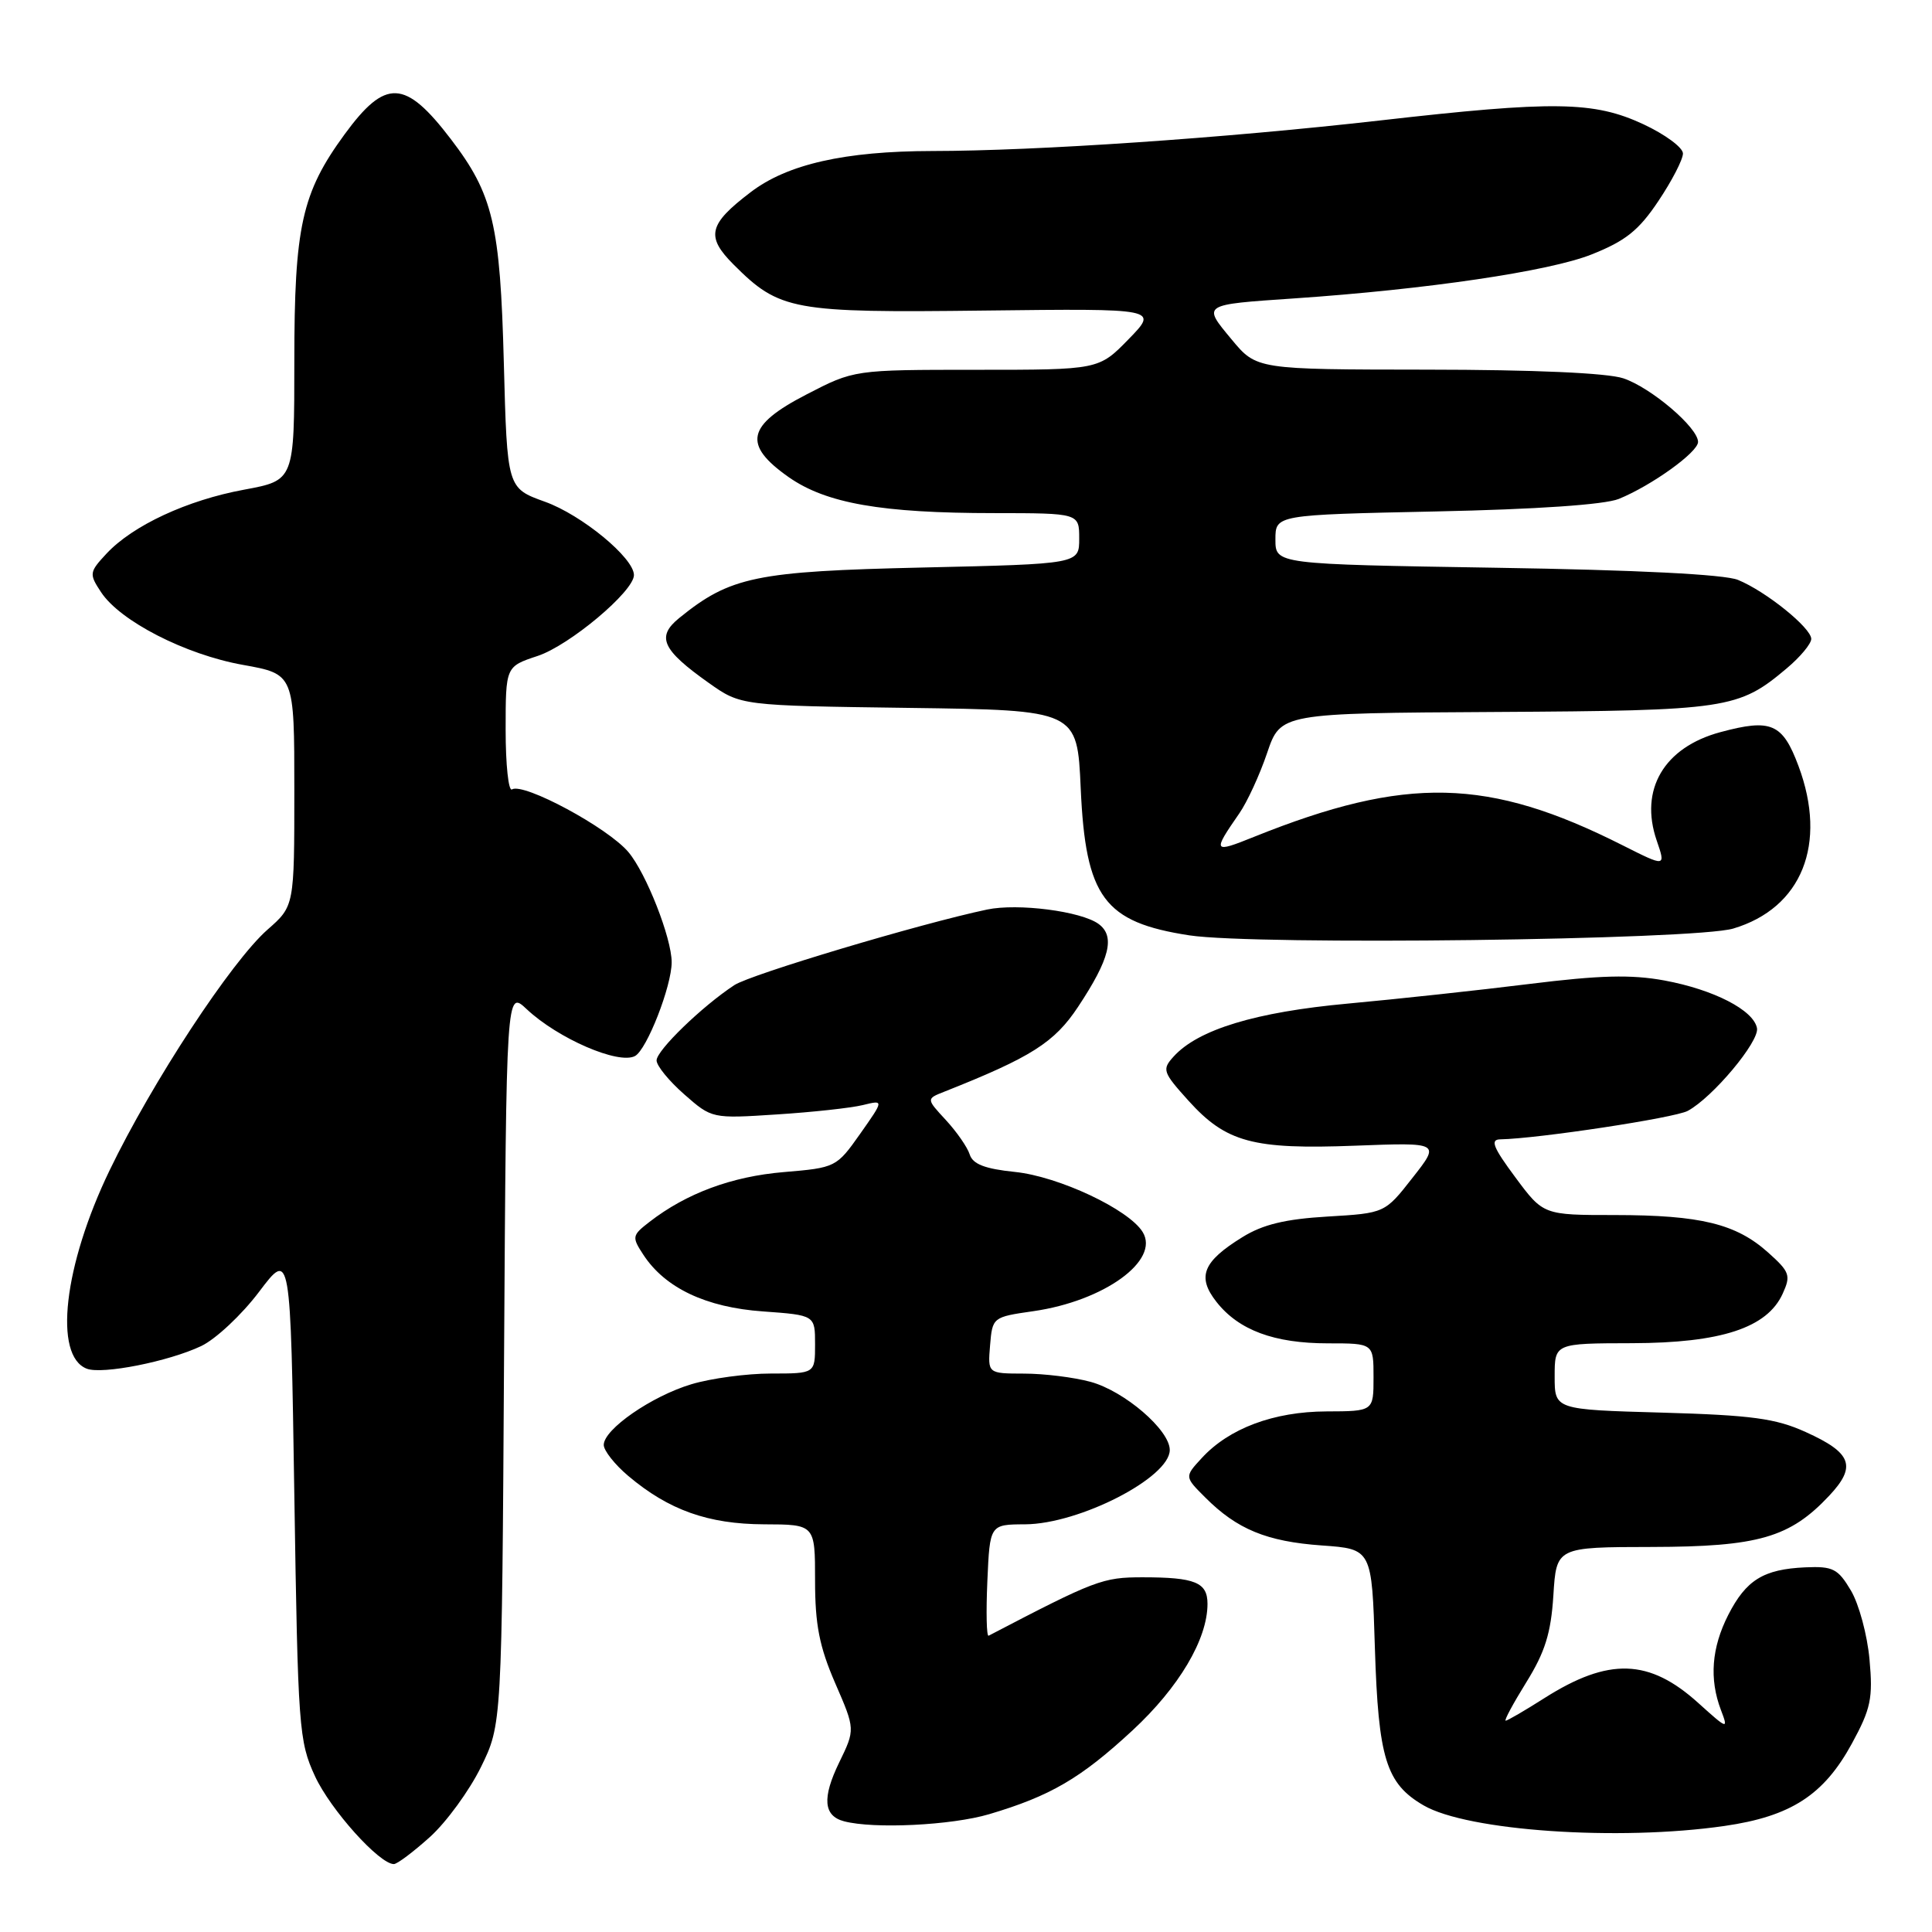 <?xml version="1.0" encoding="UTF-8" standalone="no"?>
<!DOCTYPE svg PUBLIC "-//W3C//DTD SVG 1.1//EN" "http://www.w3.org/Graphics/SVG/1.1/DTD/svg11.dtd" >
<svg xmlns="http://www.w3.org/2000/svg" xmlns:xlink="http://www.w3.org/1999/xlink" version="1.1" viewBox="0 0 256 256">
 <g >
 <path fill="currentColor"
d=" M 56.97 243.41 C 59.15 241.44 62.19 237.27 63.72 234.16 C 66.50 228.50 66.50 228.50 66.79 179.84 C 67.09 131.18 67.09 131.18 69.79 133.72 C 73.93 137.61 81.96 141.09 84.14 139.93 C 85.71 139.09 89.00 130.67 89.00 127.50 C 89.00 124.30 85.63 115.71 83.27 112.91 C 80.55 109.67 69.37 103.66 67.84 104.60 C 67.38 104.89 67.00 101.34 67.00 96.72 C 67.00 88.32 67.00 88.32 71.23 86.92 C 75.45 85.53 84.00 78.36 84.00 76.20 C 84.00 73.93 77.09 68.23 72.20 66.48 C 67.20 64.68 67.20 64.68 66.76 48.09 C 66.28 29.75 65.34 25.75 59.73 18.42 C 53.67 10.49 51.09 10.38 45.66 17.80 C 39.98 25.57 39.00 30.01 39.00 47.86 C 39.00 63.65 39.00 63.65 32.37 64.88 C 24.81 66.27 17.60 69.62 14.11 73.36 C 11.83 75.81 11.79 76.04 13.38 78.45 C 15.89 82.29 24.57 86.74 32.19 88.10 C 39.00 89.32 39.00 89.32 39.00 104.69 C 39.00 120.06 39.00 120.06 35.46 123.17 C 30.67 127.37 20.16 143.39 14.52 155.08 C 8.44 167.68 7.06 179.66 11.50 181.36 C 13.55 182.15 22.34 180.41 26.66 178.36 C 28.59 177.44 32.04 174.21 34.33 171.17 C 38.50 165.65 38.50 165.65 39.00 198.08 C 39.48 228.99 39.60 230.73 41.74 235.36 C 43.79 239.79 50.26 247.00 52.19 247.00 C 52.63 247.00 54.78 245.38 56.97 243.41 Z  M 228.50 241.95 C 237.31 240.68 241.67 237.85 245.39 231.02 C 247.90 226.41 248.19 225.03 247.72 219.89 C 247.43 216.65 246.32 212.55 245.26 210.76 C 243.54 207.86 242.88 207.52 239.22 207.68 C 233.67 207.93 231.37 209.35 229.00 213.99 C 226.79 218.34 226.47 222.47 228.03 226.58 C 229.03 229.20 228.94 229.18 225.05 225.67 C 218.53 219.77 213.17 219.60 204.64 225.01 C 202.05 226.66 199.74 228.00 199.51 228.00 C 199.27 228.00 200.51 225.71 202.25 222.90 C 204.72 218.92 205.51 216.41 205.83 211.40 C 206.23 205.00 206.23 205.00 218.87 204.98 C 232.98 204.95 237.16 203.75 242.38 198.19 C 246.04 194.29 245.38 192.51 239.26 189.75 C 235.30 187.95 232.12 187.52 220.25 187.18 C 206.00 186.78 206.00 186.78 206.00 182.39 C 206.00 178.00 206.00 178.00 216.25 177.98 C 228.05 177.95 234.15 175.95 236.21 171.43 C 237.32 169.00 237.16 168.53 234.27 165.95 C 230.03 162.16 225.33 161.01 214.00 161.00 C 204.50 161.00 204.50 161.00 200.79 156.00 C 197.84 152.03 197.43 150.99 198.79 150.97 C 203.84 150.87 221.88 148.13 223.63 147.20 C 226.93 145.43 233.15 138.00 232.81 136.23 C 232.35 133.84 227.08 131.13 220.55 129.92 C 216.14 129.11 211.98 129.22 202.65 130.38 C 195.97 131.21 185.15 132.38 178.61 132.98 C 166.37 134.10 158.74 136.42 155.50 140.01 C 153.95 141.72 154.07 142.07 157.49 145.86 C 162.47 151.37 166.02 152.33 179.56 151.81 C 190.85 151.38 190.85 151.38 187.17 156.06 C 183.50 160.75 183.50 160.75 175.90 161.20 C 170.32 161.53 167.33 162.25 164.64 163.92 C 159.37 167.17 158.57 169.18 161.19 172.51 C 164.14 176.26 168.83 178.00 175.97 178.00 C 182.00 178.00 182.00 178.00 182.00 182.50 C 182.00 187.00 182.00 187.00 175.75 187.02 C 168.78 187.05 162.85 189.26 159.23 193.21 C 156.95 195.68 156.95 195.68 159.71 198.43 C 163.91 202.64 167.85 204.26 175.13 204.78 C 181.78 205.25 181.78 205.25 182.18 218.38 C 182.64 233.01 183.66 236.33 188.63 239.22 C 194.45 242.61 214.45 243.98 228.50 241.95 Z  M 131.07 240.39 C 139.19 237.98 143.20 235.64 150.06 229.29 C 156.22 223.58 160.00 217.21 160.00 212.52 C 160.00 209.67 158.36 209.00 151.39 209.00 C 146.11 209.00 145.13 209.37 131.00 216.74 C 130.72 216.89 130.65 213.63 130.83 209.50 C 131.16 202.00 131.16 202.00 135.83 201.98 C 143.02 201.94 155.00 195.79 155.00 192.13 C 155.00 189.48 148.99 184.32 144.50 183.10 C 142.30 182.50 138.34 182.01 135.69 182.01 C 130.88 182.00 130.88 182.00 131.19 178.26 C 131.50 174.55 131.54 174.51 136.91 173.74 C 146.29 172.40 153.73 167.02 151.41 163.25 C 149.57 160.25 140.30 155.89 134.50 155.29 C 130.51 154.88 128.90 154.26 128.49 152.97 C 128.19 152.01 126.76 149.96 125.33 148.41 C 122.73 145.60 122.73 145.60 125.11 144.66 C 136.65 140.09 139.72 138.14 142.85 133.41 C 147.06 127.06 147.80 124.06 145.57 122.43 C 143.26 120.74 134.87 119.66 130.79 120.52 C 121.95 122.38 99.50 129.10 97.31 130.53 C 93.04 133.33 87.00 139.18 87.00 140.51 C 87.00 141.22 88.65 143.24 90.67 145.01 C 94.32 148.22 94.35 148.23 102.92 147.67 C 107.64 147.37 112.77 146.81 114.32 146.43 C 117.14 145.74 117.14 145.74 113.98 150.23 C 110.84 154.68 110.73 154.73 103.83 155.31 C 96.96 155.89 90.95 158.12 86.07 161.90 C 83.74 163.70 83.70 163.90 85.26 166.28 C 88.14 170.67 93.56 173.24 101.10 173.77 C 108.00 174.27 108.00 174.27 108.00 178.13 C 108.00 182.00 108.00 182.00 102.16 182.00 C 98.95 182.00 94.20 182.64 91.61 183.42 C 86.34 185.00 80.00 189.39 80.00 191.46 C 80.00 192.21 81.46 194.06 83.25 195.57 C 88.62 200.10 93.83 201.95 101.25 201.98 C 108.00 202.00 108.00 202.00 108.00 209.43 C 108.00 215.28 108.57 218.18 110.66 223.01 C 113.33 229.15 113.33 229.15 111.19 233.55 C 108.92 238.23 109.11 240.61 111.84 241.33 C 115.79 242.37 126.06 241.87 131.07 240.39 Z  M 229.66 123.04 C 238.76 120.33 242.17 111.84 238.31 101.50 C 236.20 95.85 234.70 95.20 227.97 97.01 C 220.49 99.02 217.20 104.62 219.52 111.37 C 220.73 114.89 220.73 114.89 215.01 112.01 C 197.23 103.03 186.34 102.78 166.18 110.88 C 160.72 113.08 160.63 112.95 164.22 107.77 C 165.26 106.27 166.92 102.67 167.90 99.77 C 169.69 94.50 169.69 94.50 198.17 94.34 C 228.91 94.16 230.36 93.95 236.75 88.56 C 238.54 87.06 240.00 85.30 240.00 84.66 C 240.00 83.20 233.99 78.35 230.29 76.84 C 228.52 76.11 216.86 75.52 198.25 75.23 C 169.00 74.76 169.00 74.76 169.00 71.49 C 169.00 68.22 169.00 68.22 190.25 67.77 C 203.62 67.49 212.61 66.87 214.50 66.11 C 218.85 64.34 225.00 59.92 225.00 58.56 C 225.00 56.66 218.77 51.36 215.10 50.13 C 212.97 49.42 203.24 48.99 189.10 48.98 C 166.50 48.96 166.50 48.96 163.19 44.97 C 159.31 40.30 159.19 40.38 171.50 39.54 C 189.08 38.34 205.27 35.95 210.88 33.72 C 215.39 31.93 217.14 30.54 219.75 26.63 C 221.54 23.96 223.00 21.13 223.00 20.34 C 223.00 19.55 220.64 17.81 217.75 16.46 C 211.19 13.41 205.94 13.33 182.79 15.97 C 162.26 18.30 137.41 20.00 123.52 20.01 C 111.95 20.03 104.32 21.75 99.46 25.47 C 93.86 29.73 93.49 31.34 97.22 35.07 C 103.30 41.15 105.01 41.46 130.50 41.15 C 153.50 40.88 153.50 40.88 149.55 44.94 C 145.59 49.00 145.59 49.00 129.38 49.00 C 113.17 49.00 113.17 49.00 106.84 52.28 C 98.93 56.37 98.39 58.92 104.50 63.22 C 109.47 66.70 116.78 67.99 131.75 67.99 C 143.00 68.00 143.00 68.00 143.00 71.37 C 143.00 74.73 143.00 74.73 122.25 75.20 C 100.17 75.70 96.76 76.40 90.00 81.89 C 86.93 84.38 87.72 86.10 93.93 90.50 C 98.17 93.50 98.17 93.50 120.45 93.80 C 142.74 94.10 142.74 94.10 143.20 104.47 C 143.85 118.92 146.28 122.20 157.60 123.94 C 166.41 125.28 224.55 124.56 229.66 123.04 Z "/>
</g>
</svg>